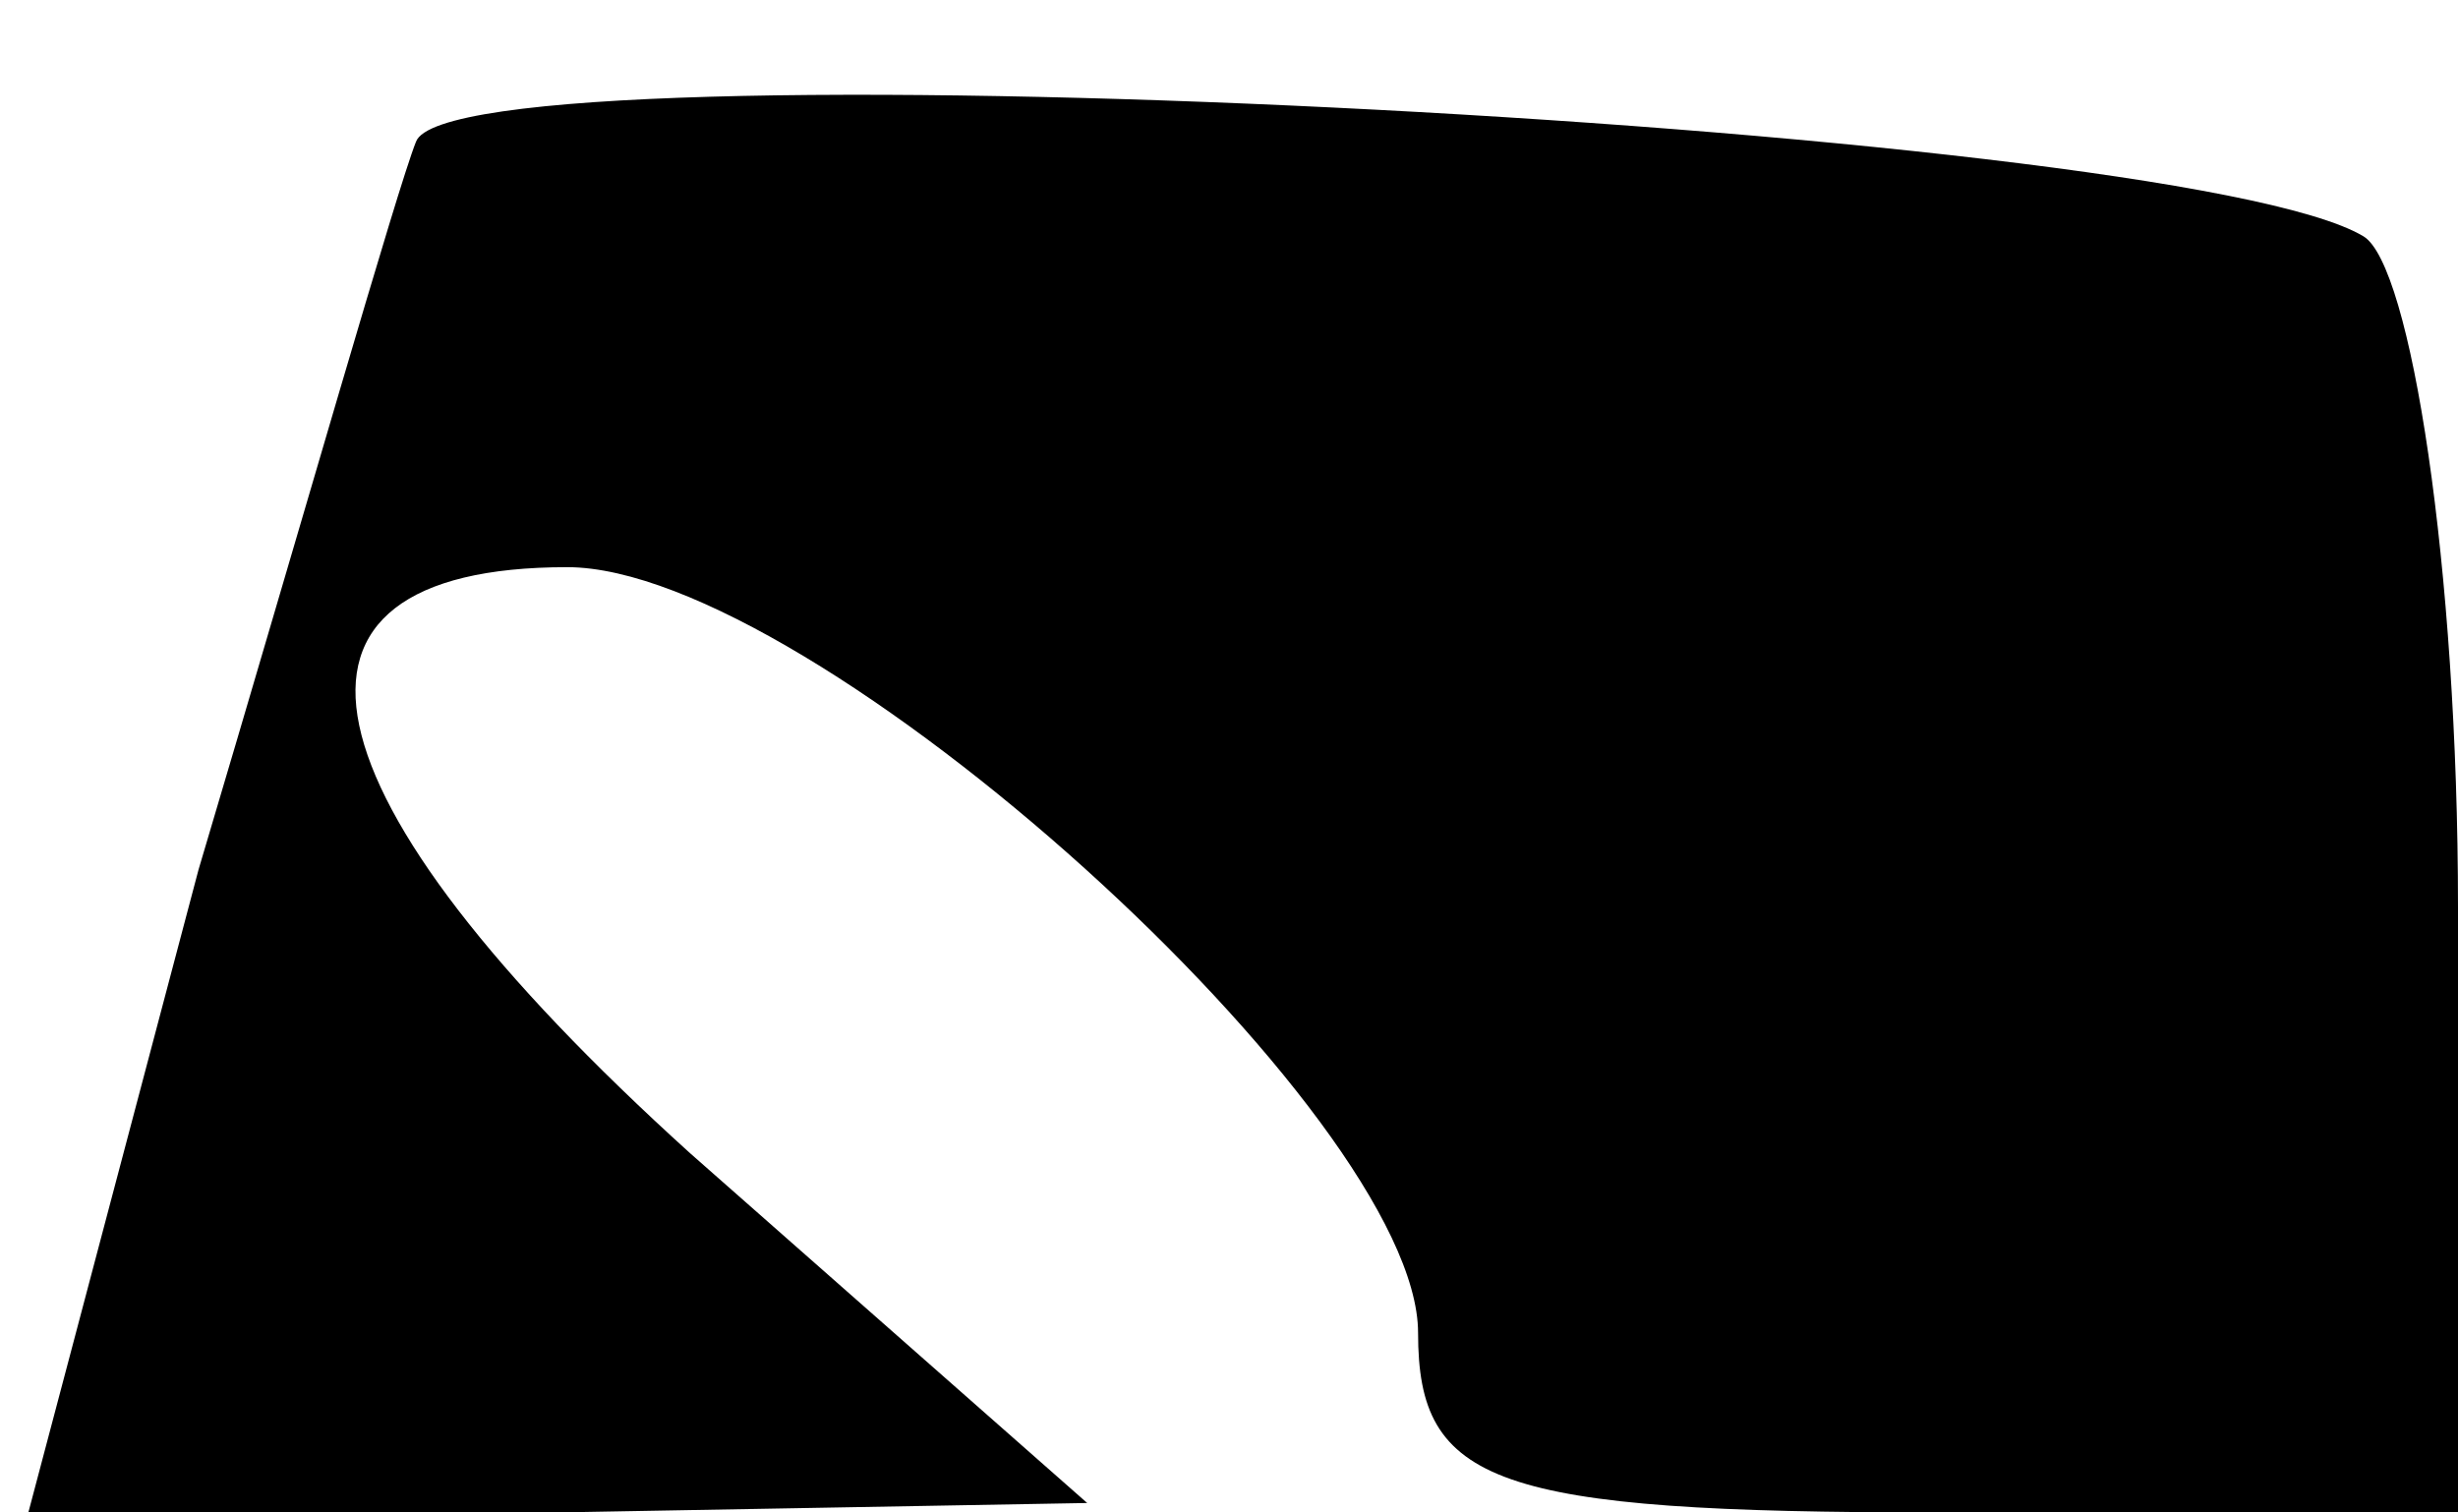 <?xml version="1.0" standalone="no"?>
<!DOCTYPE svg PUBLIC "-//W3C//DTD SVG 20010904//EN"
 "http://www.w3.org/TR/2001/REC-SVG-20010904/DTD/svg10.dtd">
<svg version="1.0" xmlns="http://www.w3.org/2000/svg"
 width="26pt" height="16pt" viewBox="0 0 26 16"
 preserveAspectRatio="xMidYMid meet">
<g transform="translate(0,16) scale(0.1,-0.1)"
fill="#000000" stroke="none">
<path fill="#000000" stroke="none" d="M44 145 c-2 -5 -12 -40 -23 -77 l-18
-68 56 0 56 1 -42 37 c-42 38 -47 62 -13 62 26 0 90 -58 90 -81 0 -16 8 -19
55 -19 l55 0 0 64 c0 36 -5 68 -10 71 -20 12 -202 21 -206 10z"/>
</g>
</svg>
